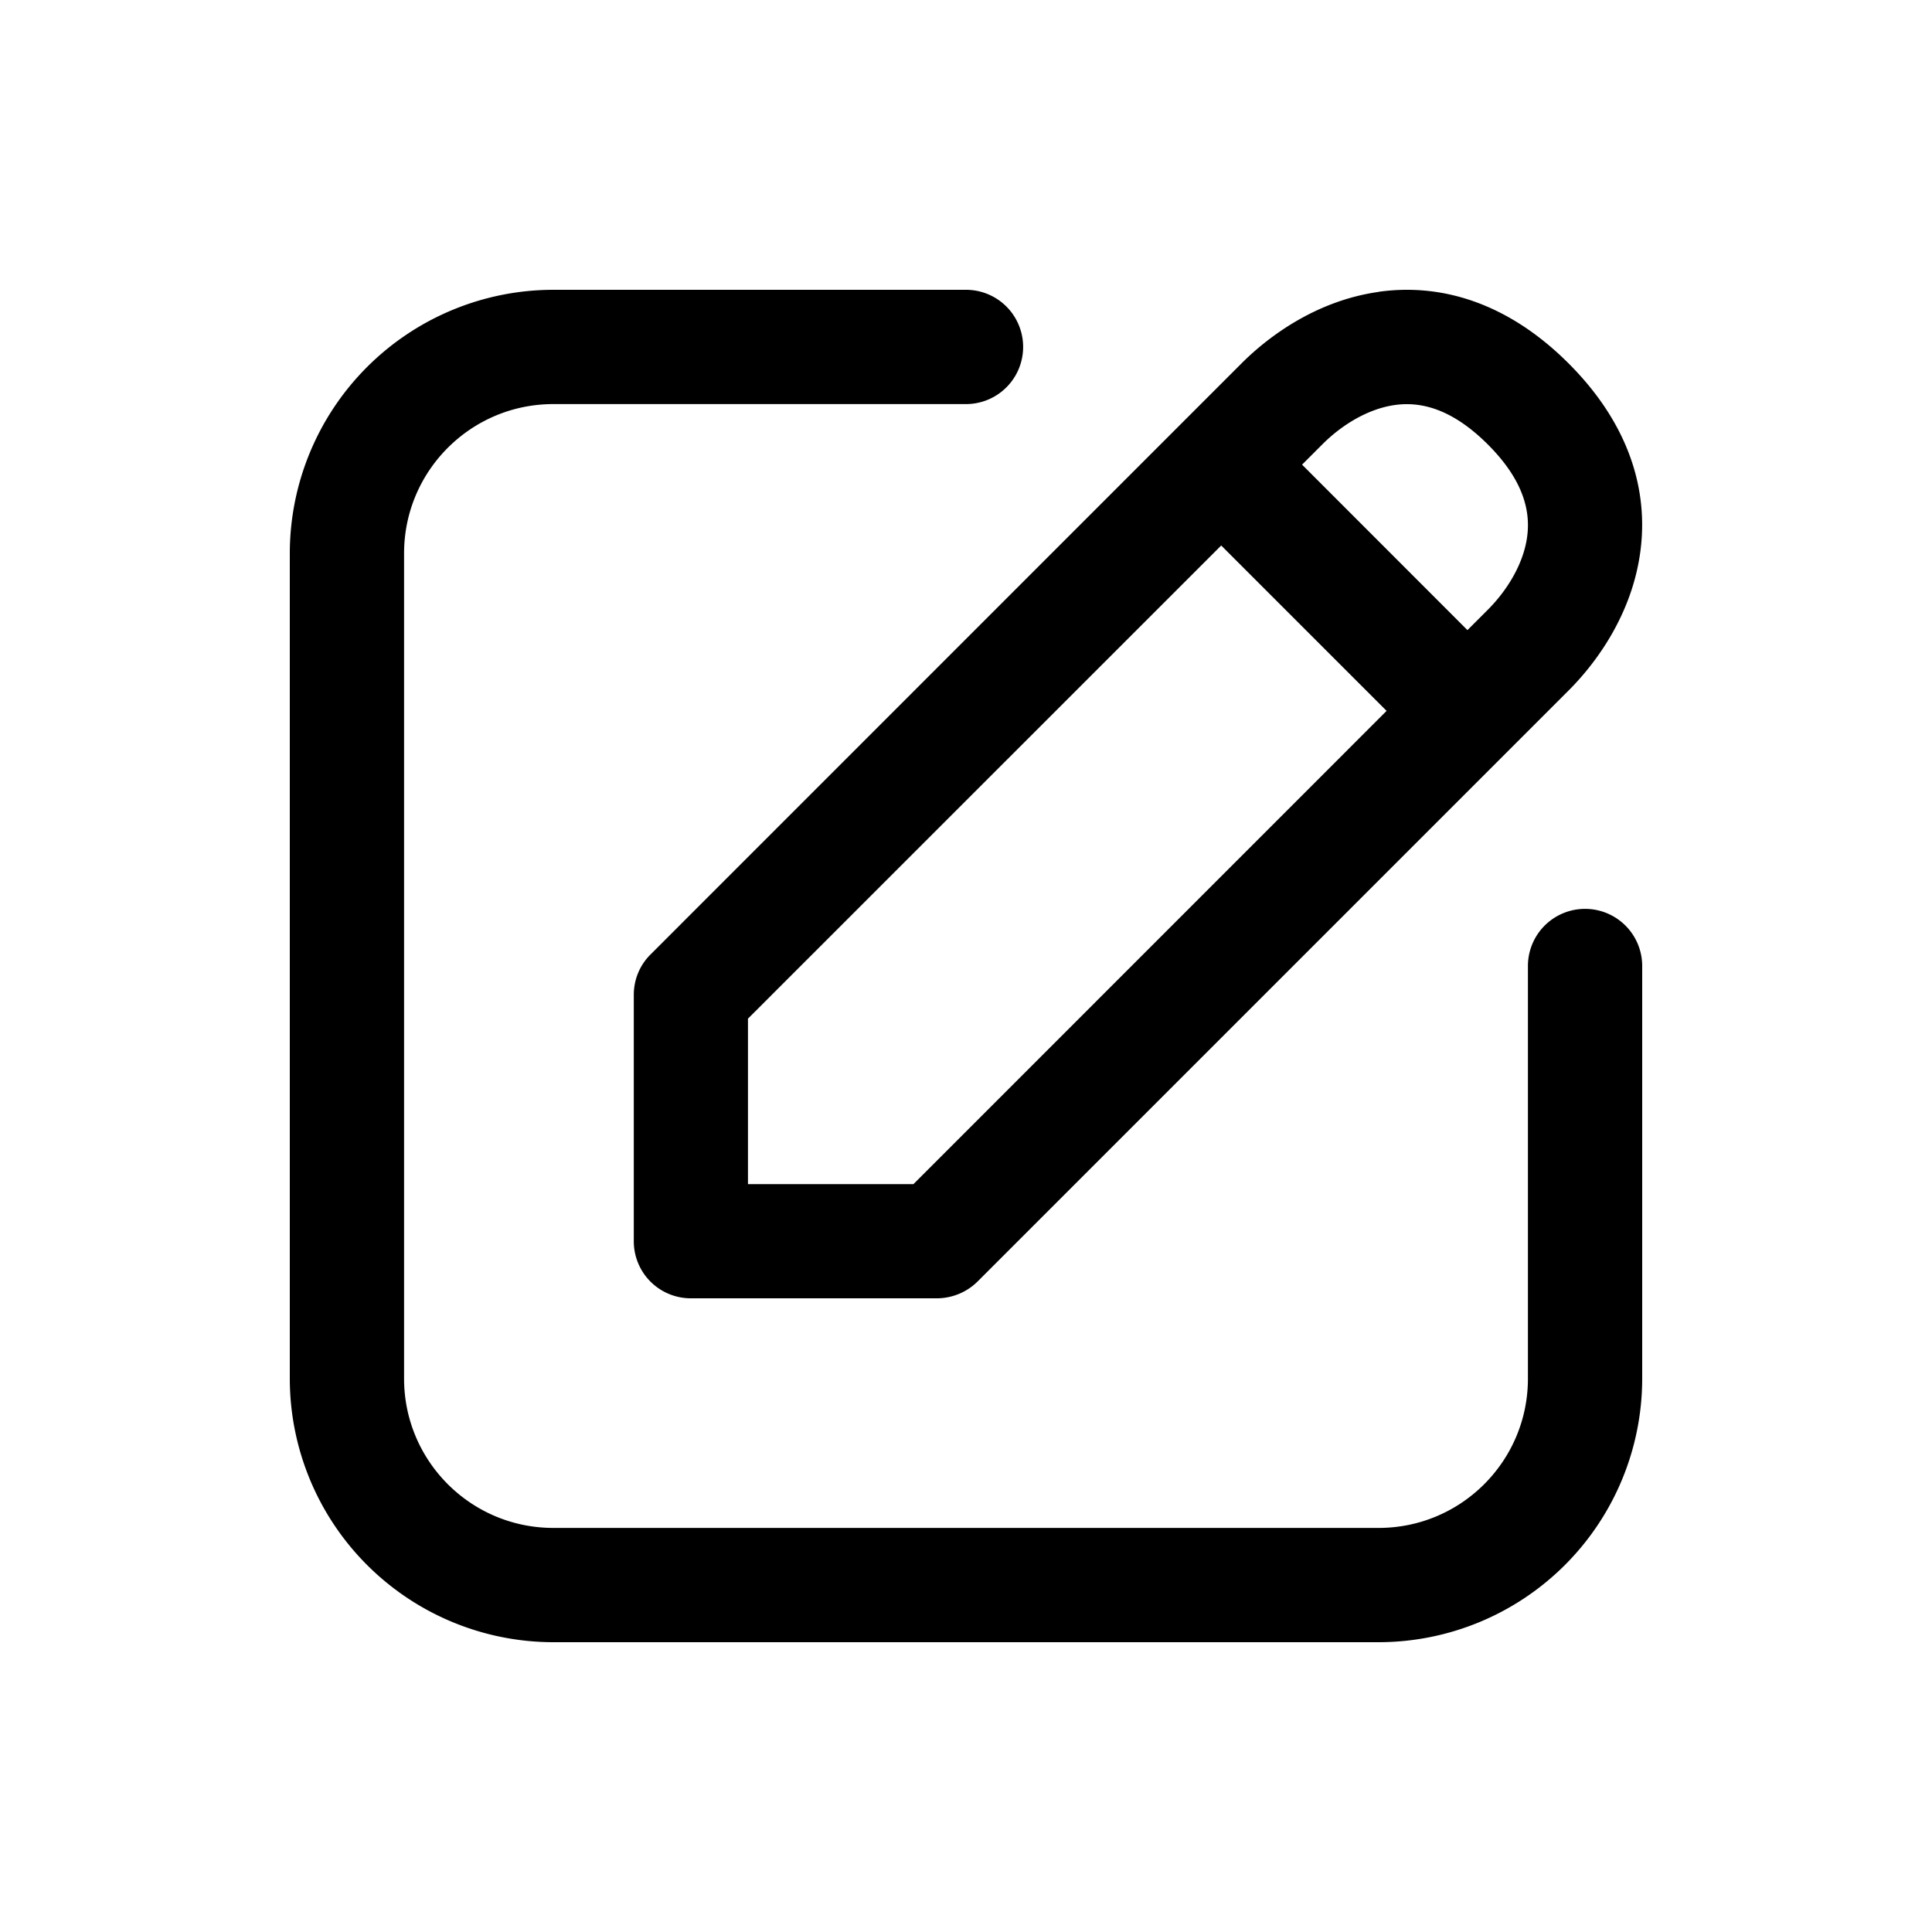 <svg xmlns="http://www.w3.org/2000/svg" width="20" height="20" fill="none" class="persona-icon" viewBox="0 0 20 20"><path fill="currentColor" fill-rule="evenodd" d="M14.27 3.021c.647-.092 1.339.112 1.968.741.63.63.833 1.321.74 1.968-.087.611-.427 1.105-.74 1.418l-6.119 6.119a.6.6 0 0 1-.418.173h-2.55a.59.59 0 0 1-.59-.592v-2.55c0-.156.061-.306.173-.417l6.118-6.119c.313-.313.807-.654 1.418-.74m.084 4.337-1.712-1.712-4.899 4.898v1.713h1.713zm.083-3.166c-.28.04-.552.21-.748.407l-.21.21 1.712 1.713.21-.21c.197-.197.367-.469.407-.75.035-.245-.016-.573-.407-.963s-.718-.442-.964-.407" clip-rule="evenodd"/><path fill="currentColor" d="M5.728 4.183c-.853 0-1.545.692-1.545 1.545v8.544c0 .853.692 1.545 1.545 1.545h8.544c.853 0 1.545-.692 1.545-1.545V10A.591.591 0 1 1 17 10v4.272A2.73 2.73 0 0 1 14.272 17H5.728A2.73 2.73 0 0 1 3 14.272V5.728A2.73 2.73 0 0 1 5.728 3H10a.591.591 0 1 1 0 1.183z"/></svg>